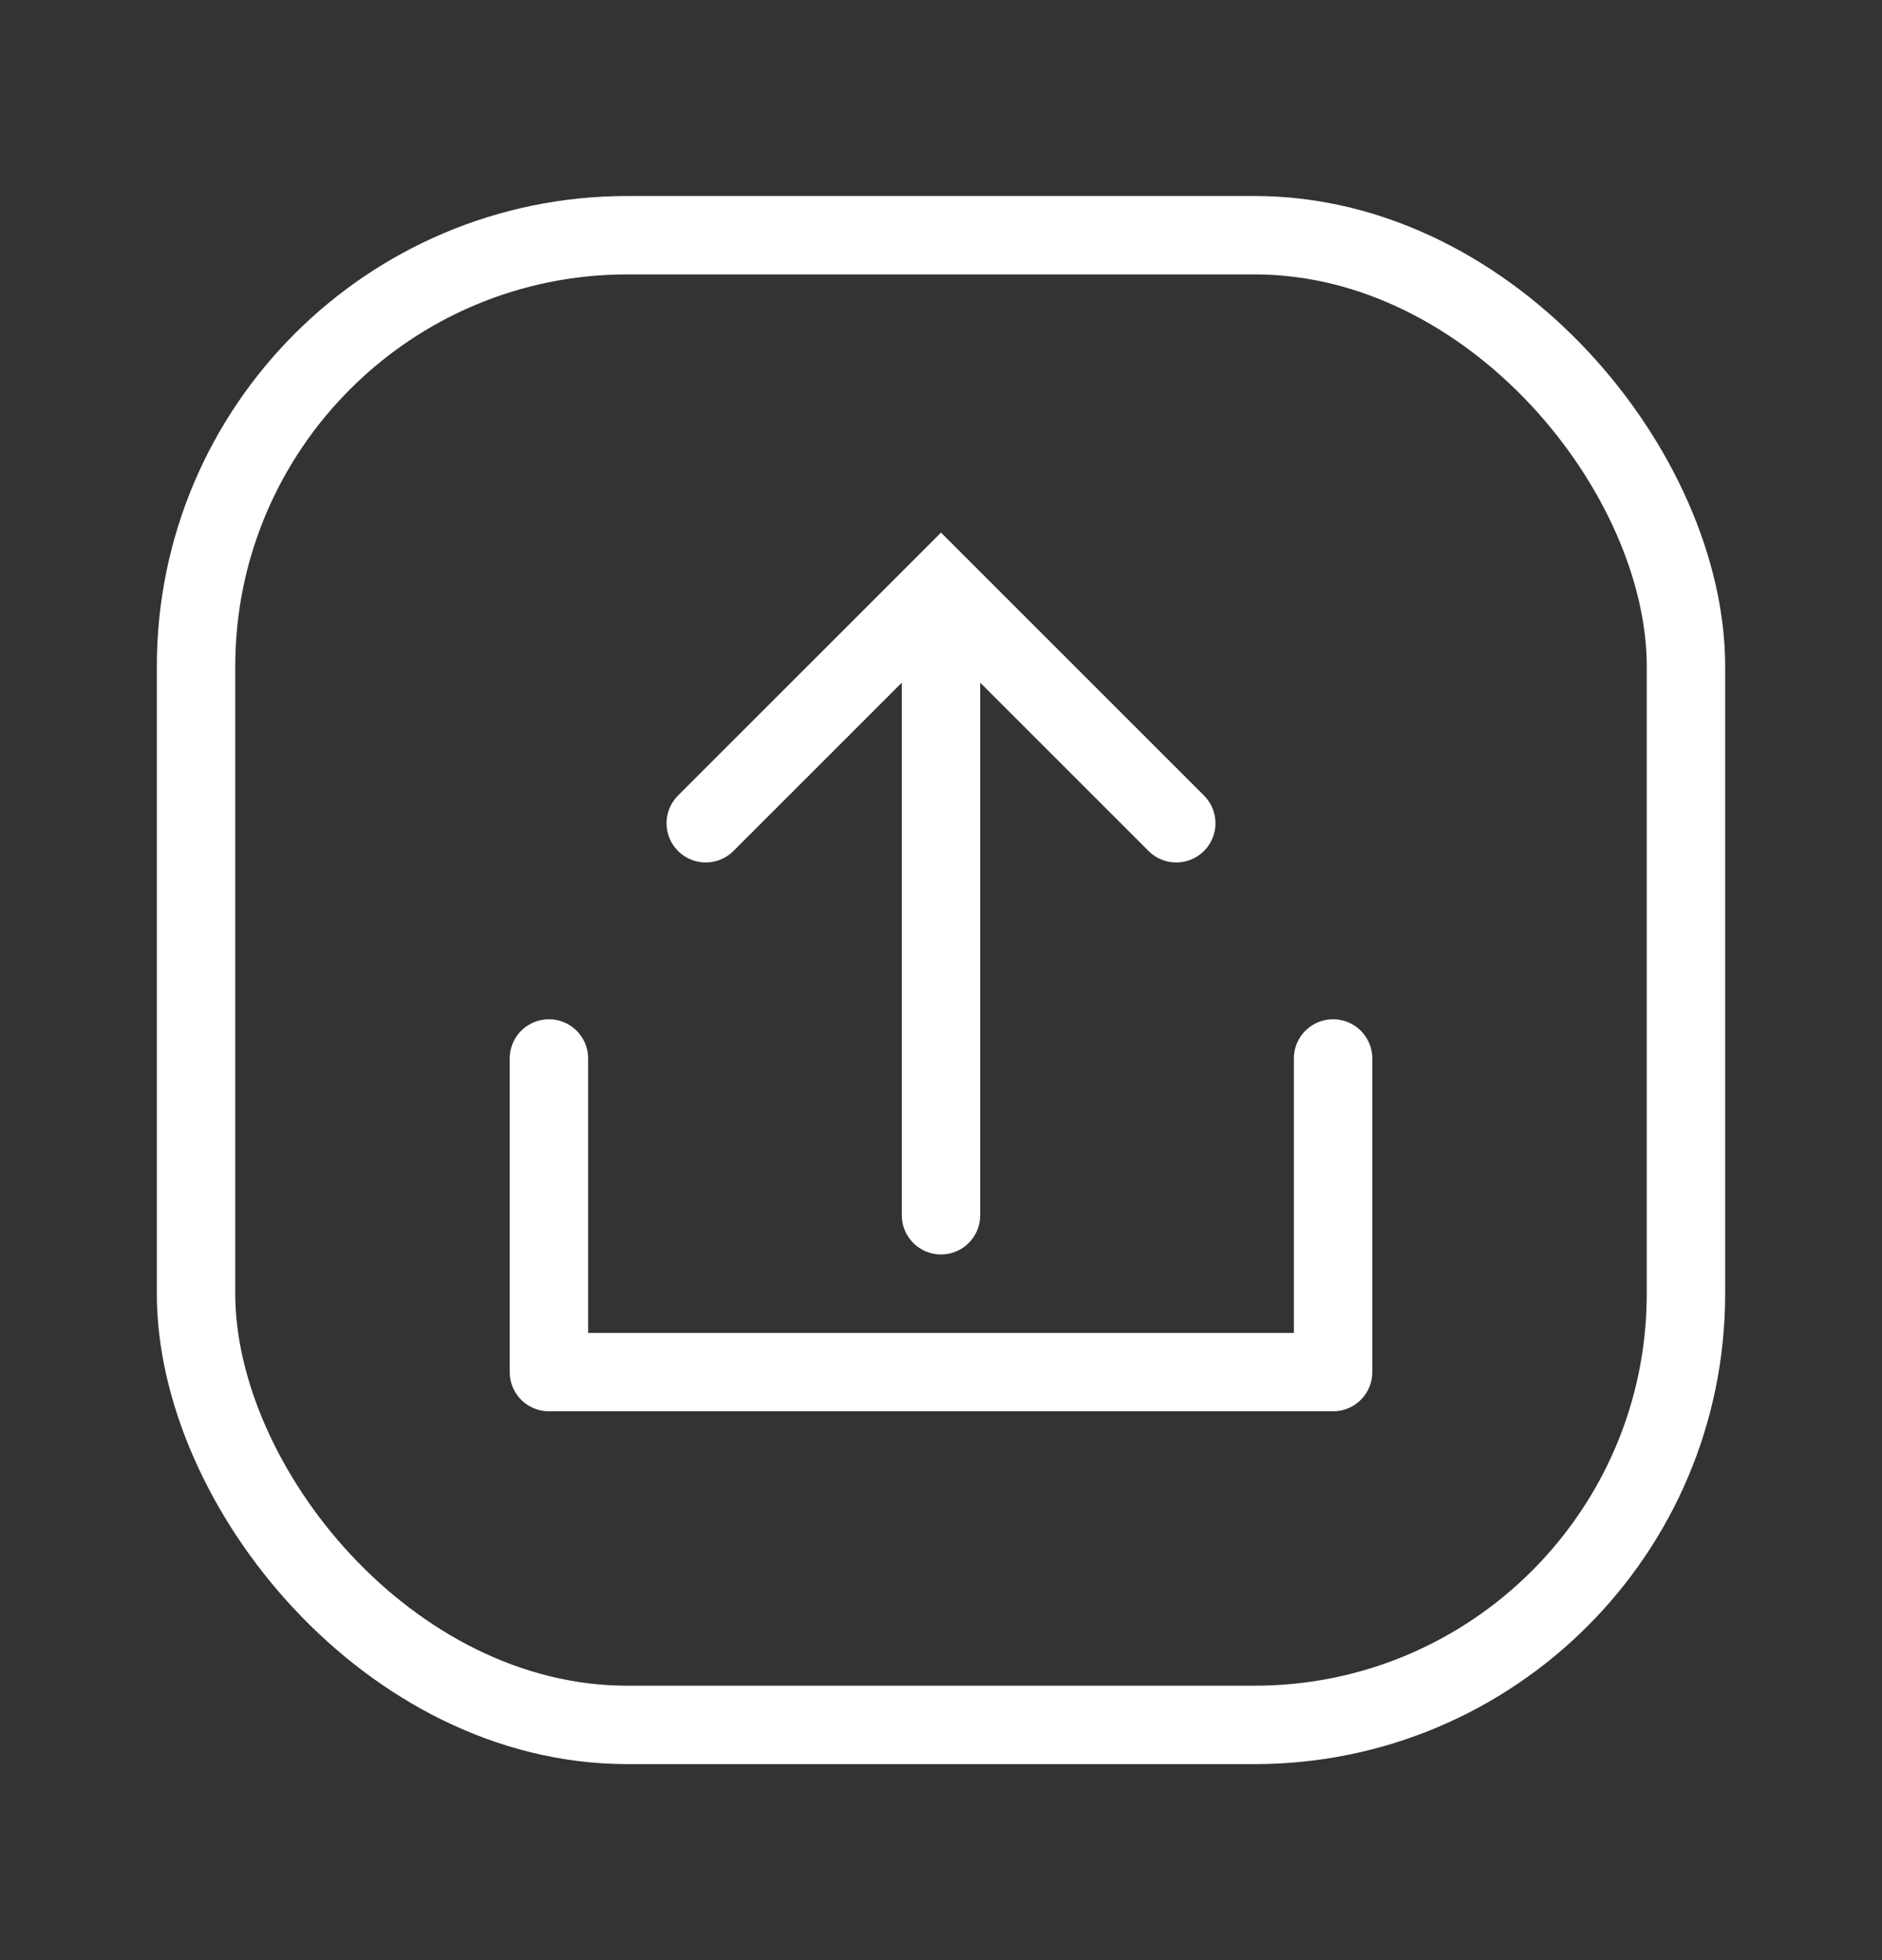 <svg width="24" height="25" viewBox="0 0 24 25" fill="none" xmlns="http://www.w3.org/2000/svg">
<rect x="0" y="0" width="24" height="25" fill="#333333" stroke="none"/>
<rect x="2.5" y="3" width="19" height="19" rx="5.5" stroke="white"/>
<path d="M7 13.5L7 17.5H12L17 17.5V13.5" stroke="white" stroke-linecap="round" stroke-linejoin="round"/>
<path d="M11.5 15.5C11.5 15.776 11.724 16 12 16C12.276 16 12.5 15.776 12.5 15.5H11.5ZM12 7.5H11.5V15.5H12H12.5V7.5H12Z" fill="white"/>
<path d="M9 10.5L12 7.5L15 10.5" stroke="white" stroke-linecap="round"/>
</svg>
